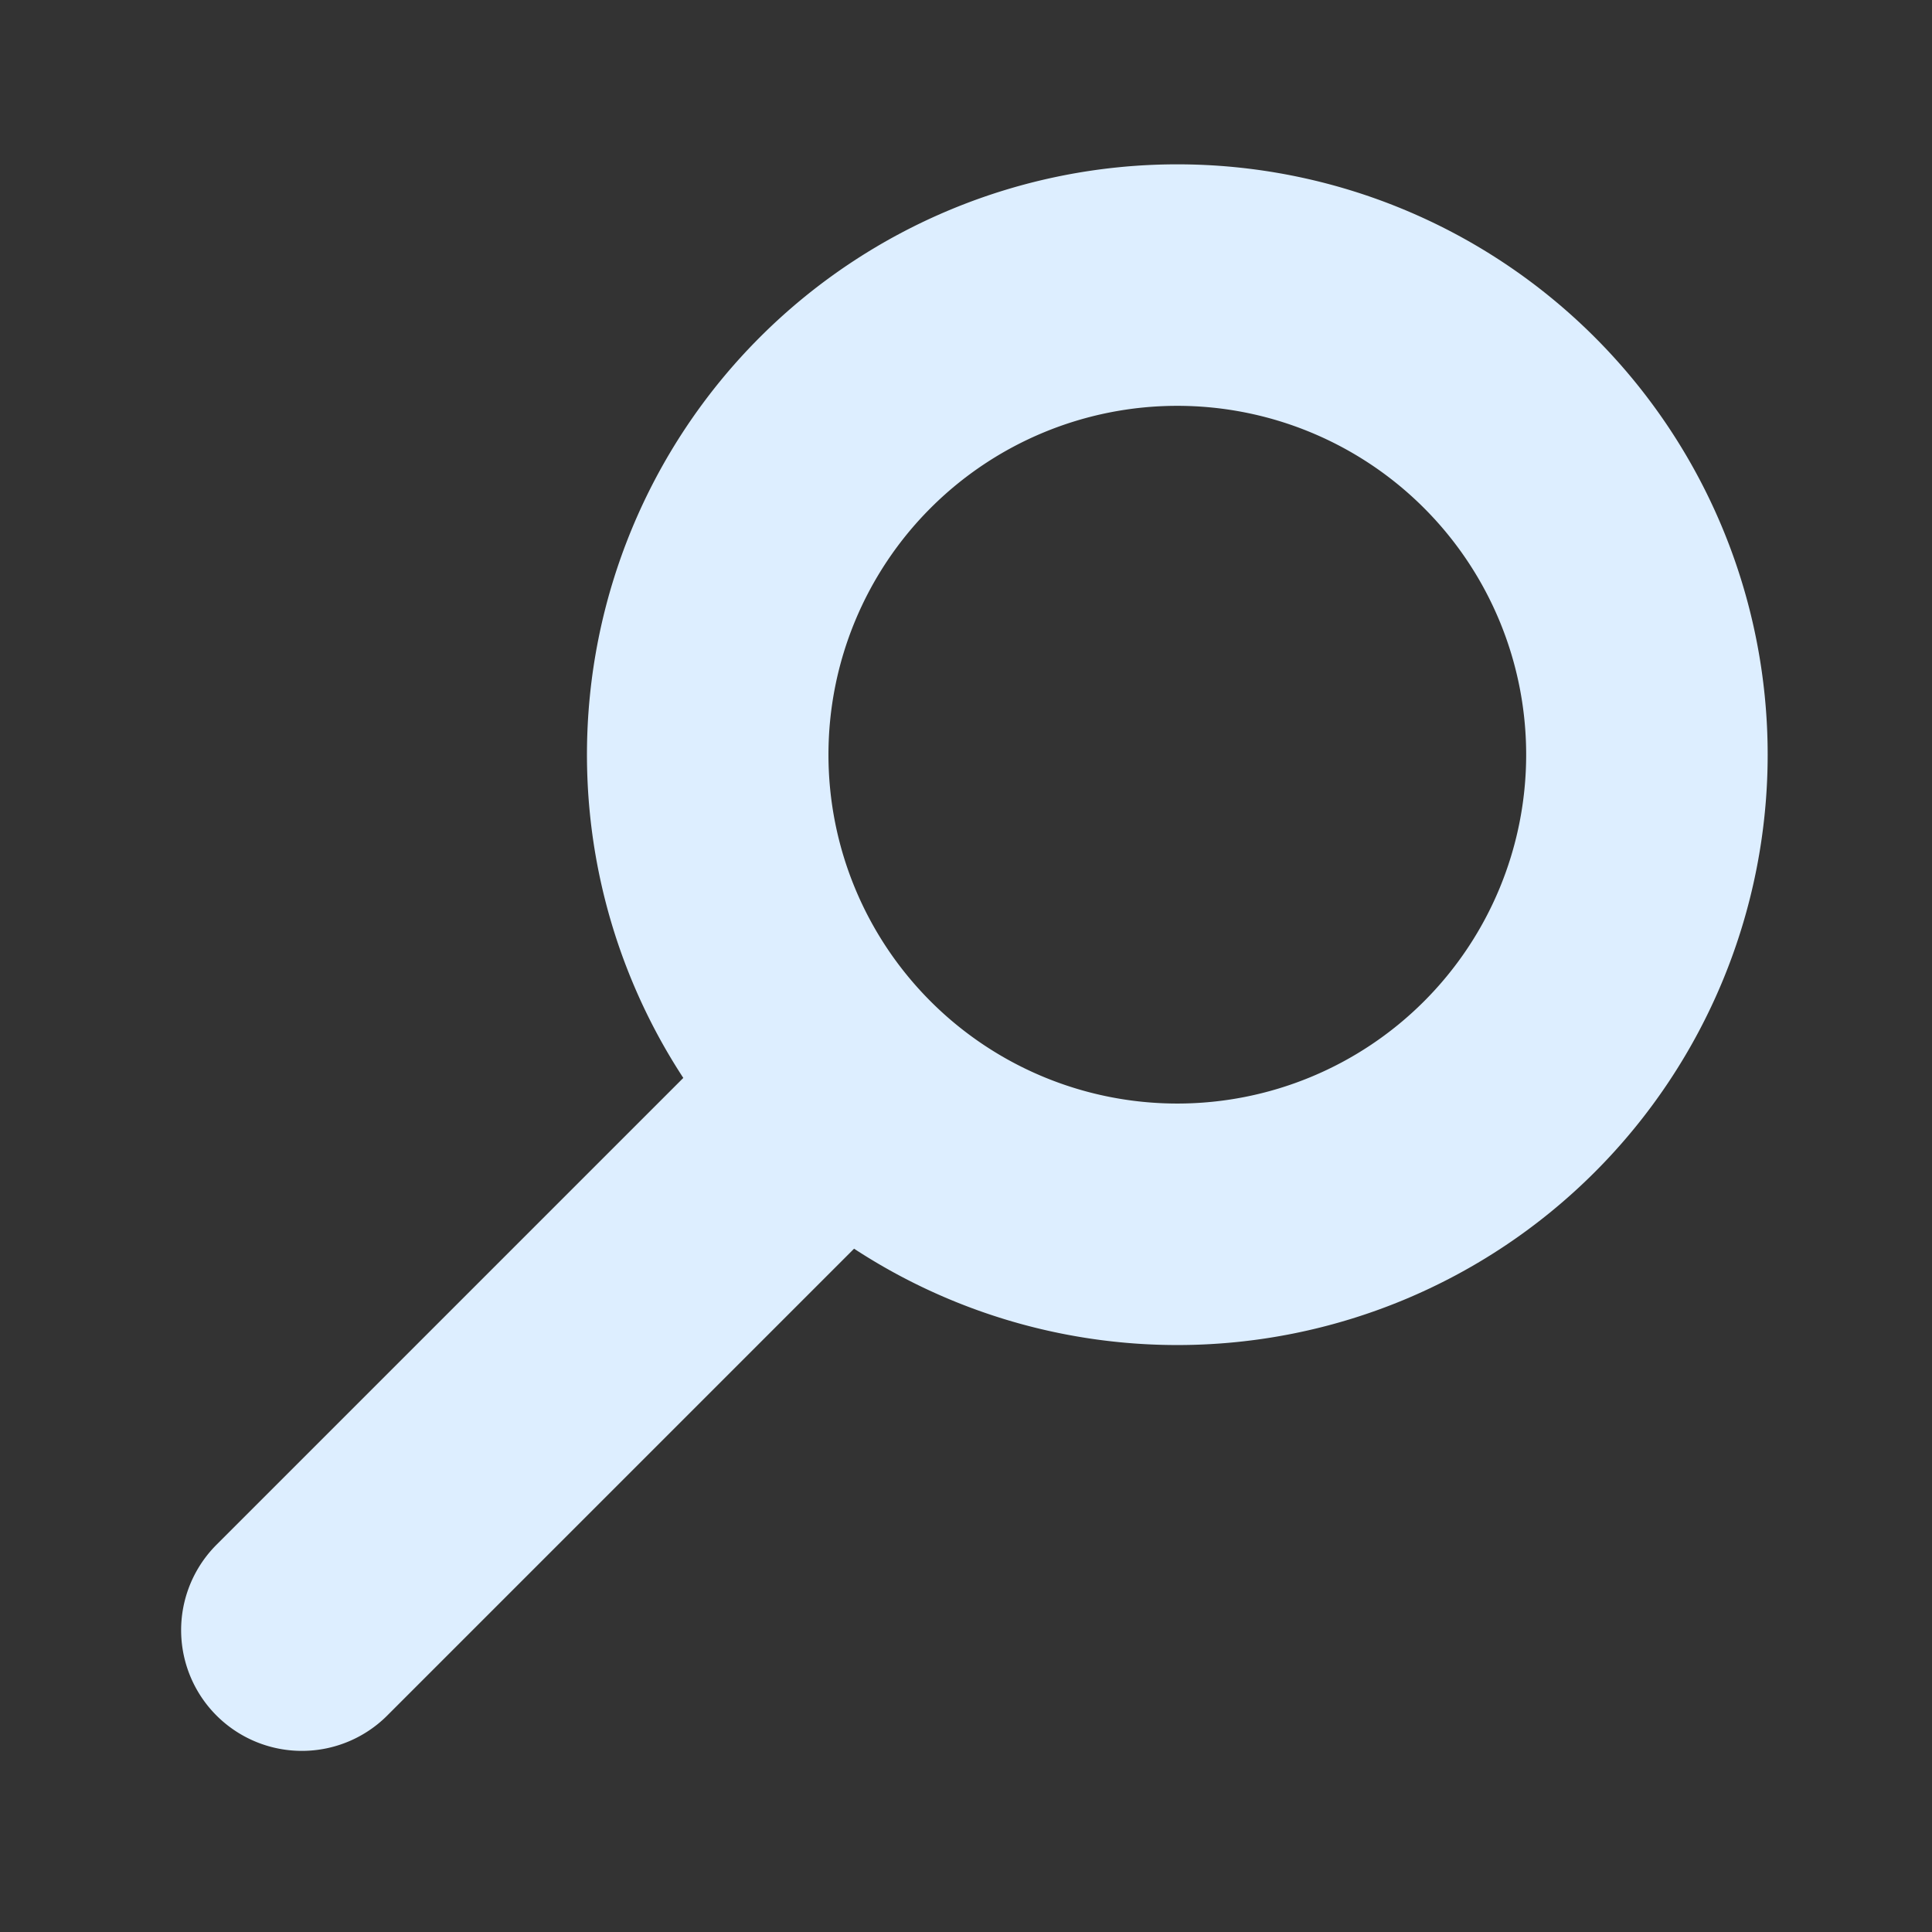 <svg width="16" height="16" xmlns="http://www.w3.org/2000/svg"><rect width="100%" height="100%" fill="#333333" stroke="none"/><path d="M2.5 13.5l4.5-4.5a1 1 0 005.5-5.5 1 1 0 00-5.5 5.5" fill="none" stroke="#def" stroke-width="2" stroke-linecap="round"/></svg>